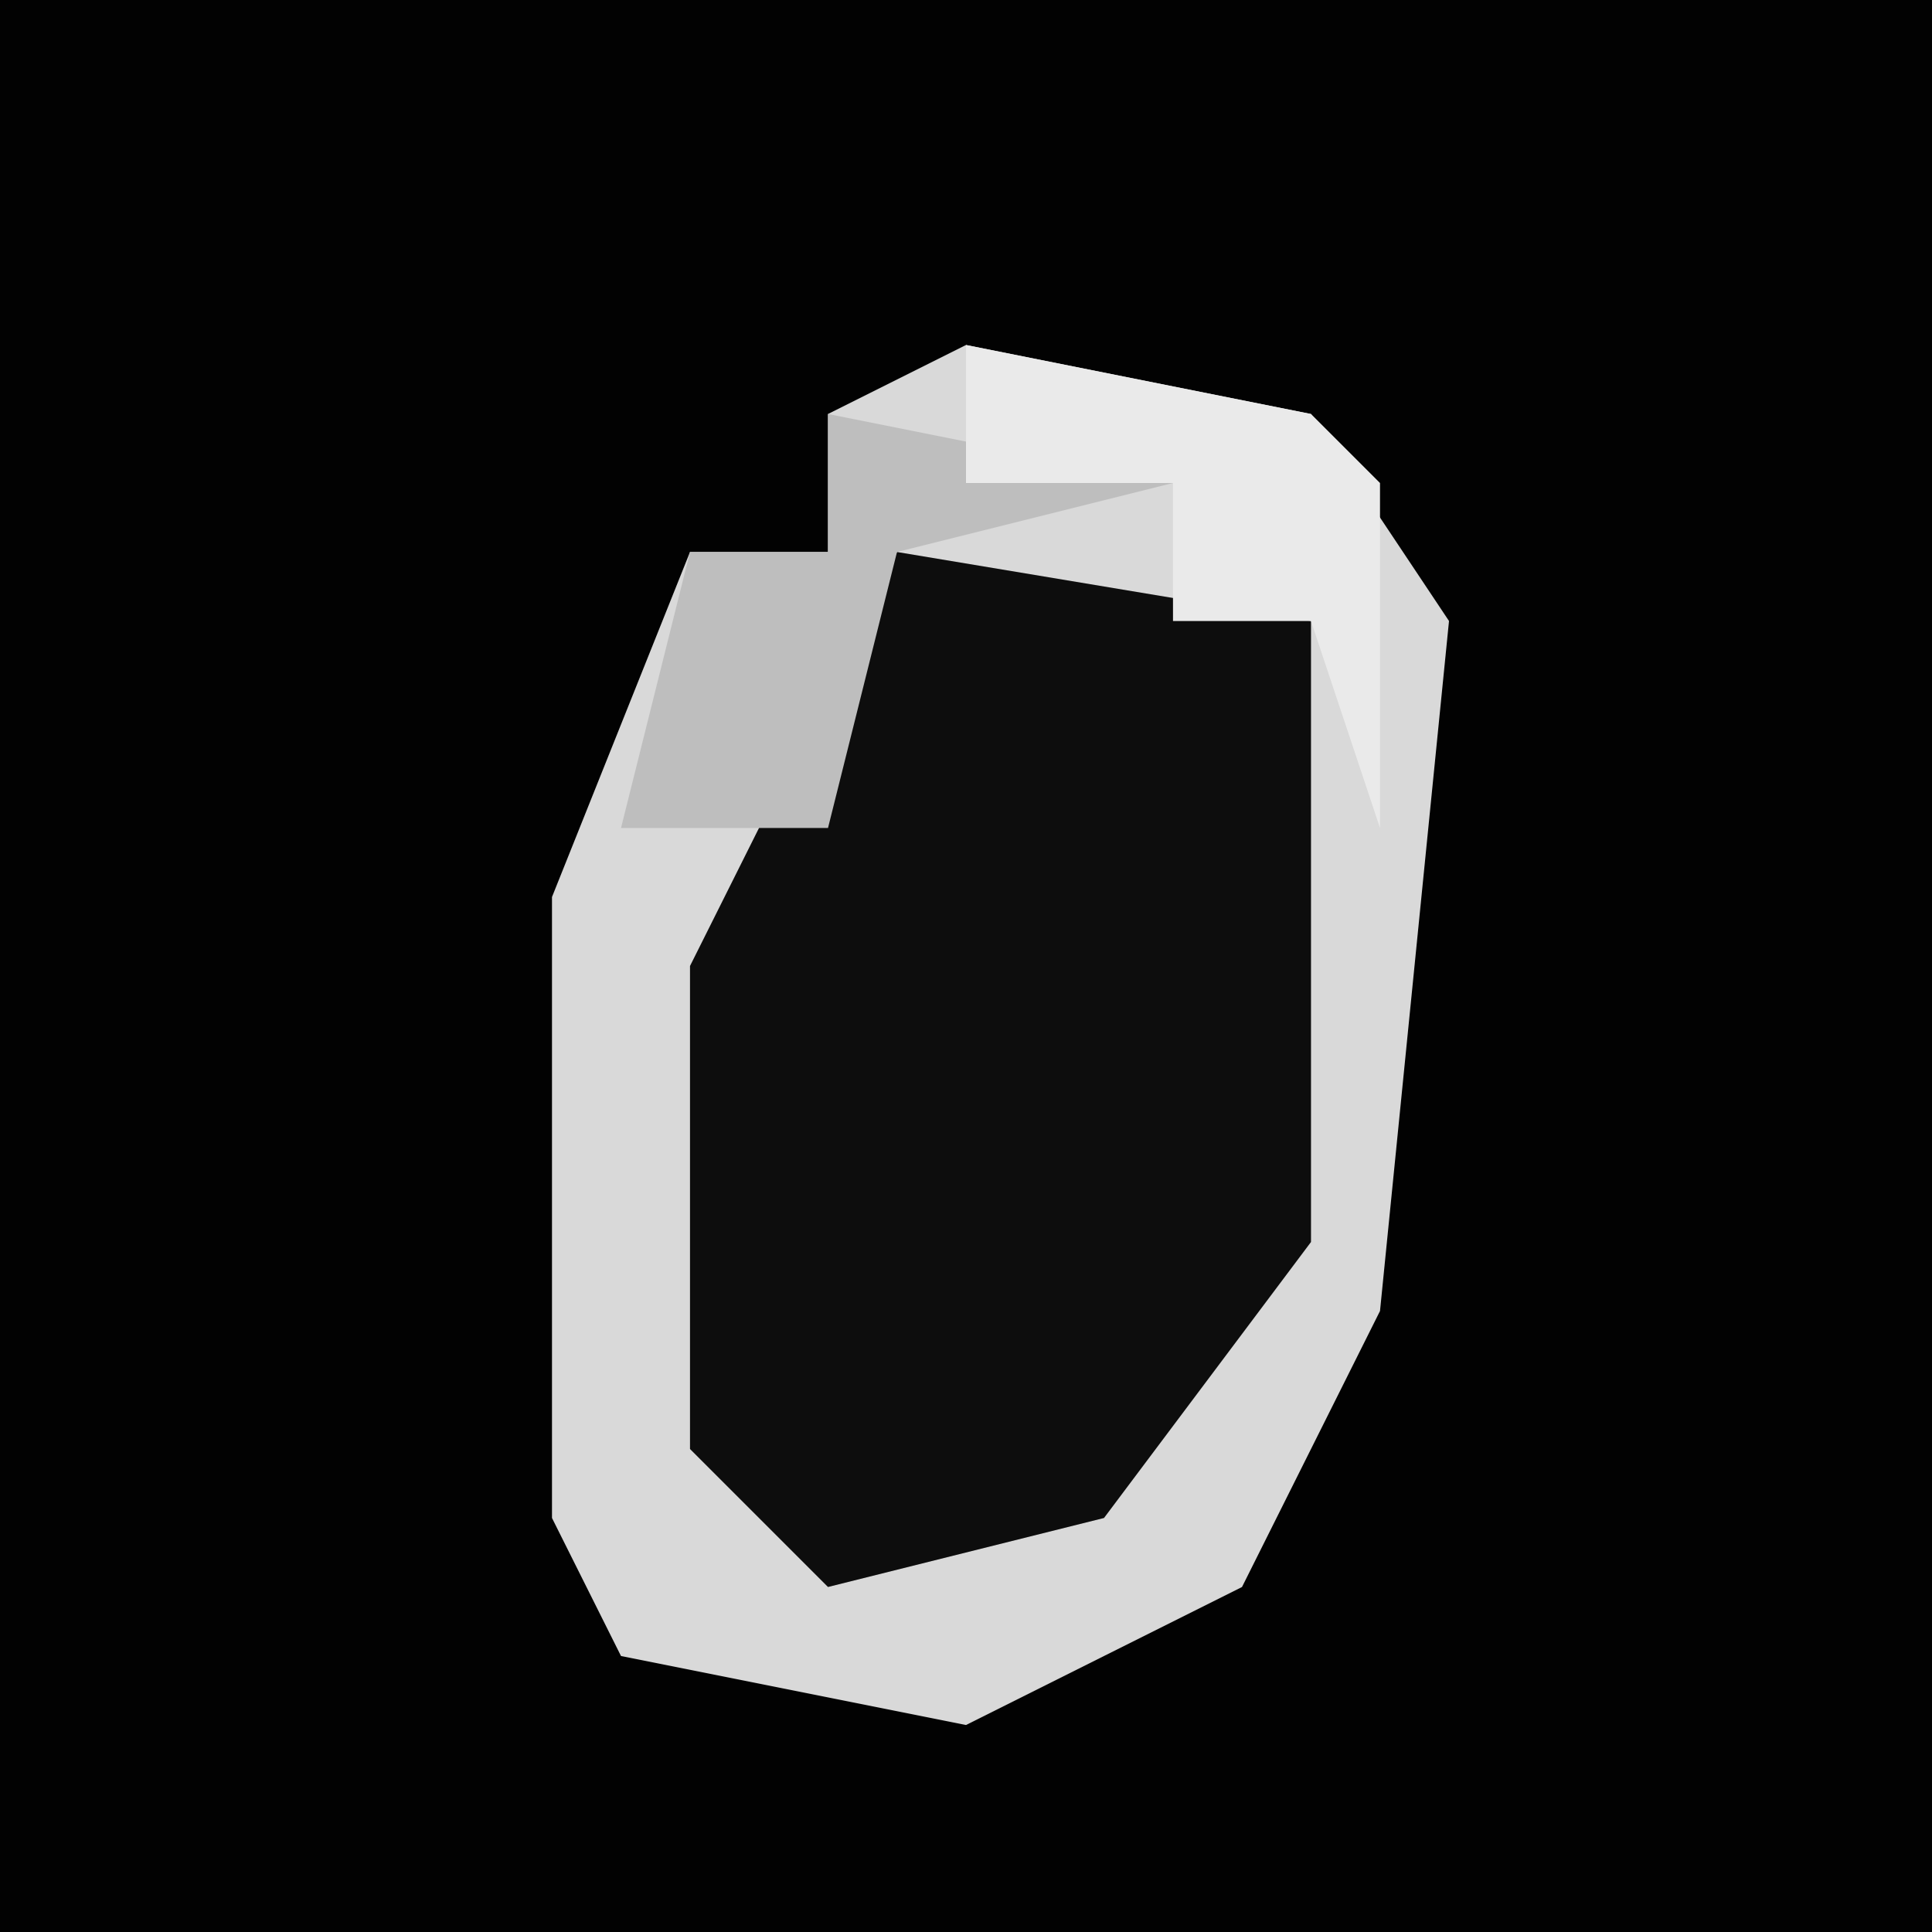 <?xml version="1.0" encoding="UTF-8"?>
<svg version="1.1" xmlns="http://www.w3.org/2000/svg" width="28" height="28">
<path d="M0,0 L28,0 L28,28 L0,28 Z " fill="#020202" transform="translate(0,0)"/>
<path d="M0,0 L5,1 L7,4 L6,14 L4,18 L0,20 L-5,19 L-6,17 L-6,8 L-4,3 L-2,3 L-2,1 Z " fill="#0D0D0D" transform="translate(14,5)"/>
<path d="M0,0 L5,1 L7,4 L6,14 L4,18 L0,20 L-5,19 L-6,17 L-6,8 L-4,3 L-2,3 L-2,1 Z M-1,3 L-4,9 L-4,16 L-2,18 L2,17 L5,13 L5,4 Z " fill="#D9D9D9" transform="translate(14,5)"/>
<path d="M0,0 L5,1 L1,2 L0,6 L-3,6 L-2,2 L0,2 Z " fill="#BEBEBE" transform="translate(12,6)"/>
<path d="M0,0 L5,1 L6,2 L6,7 L5,4 L3,4 L3,2 L0,2 Z " fill="#EAEAEA" transform="translate(14,5)"/>
</svg>
